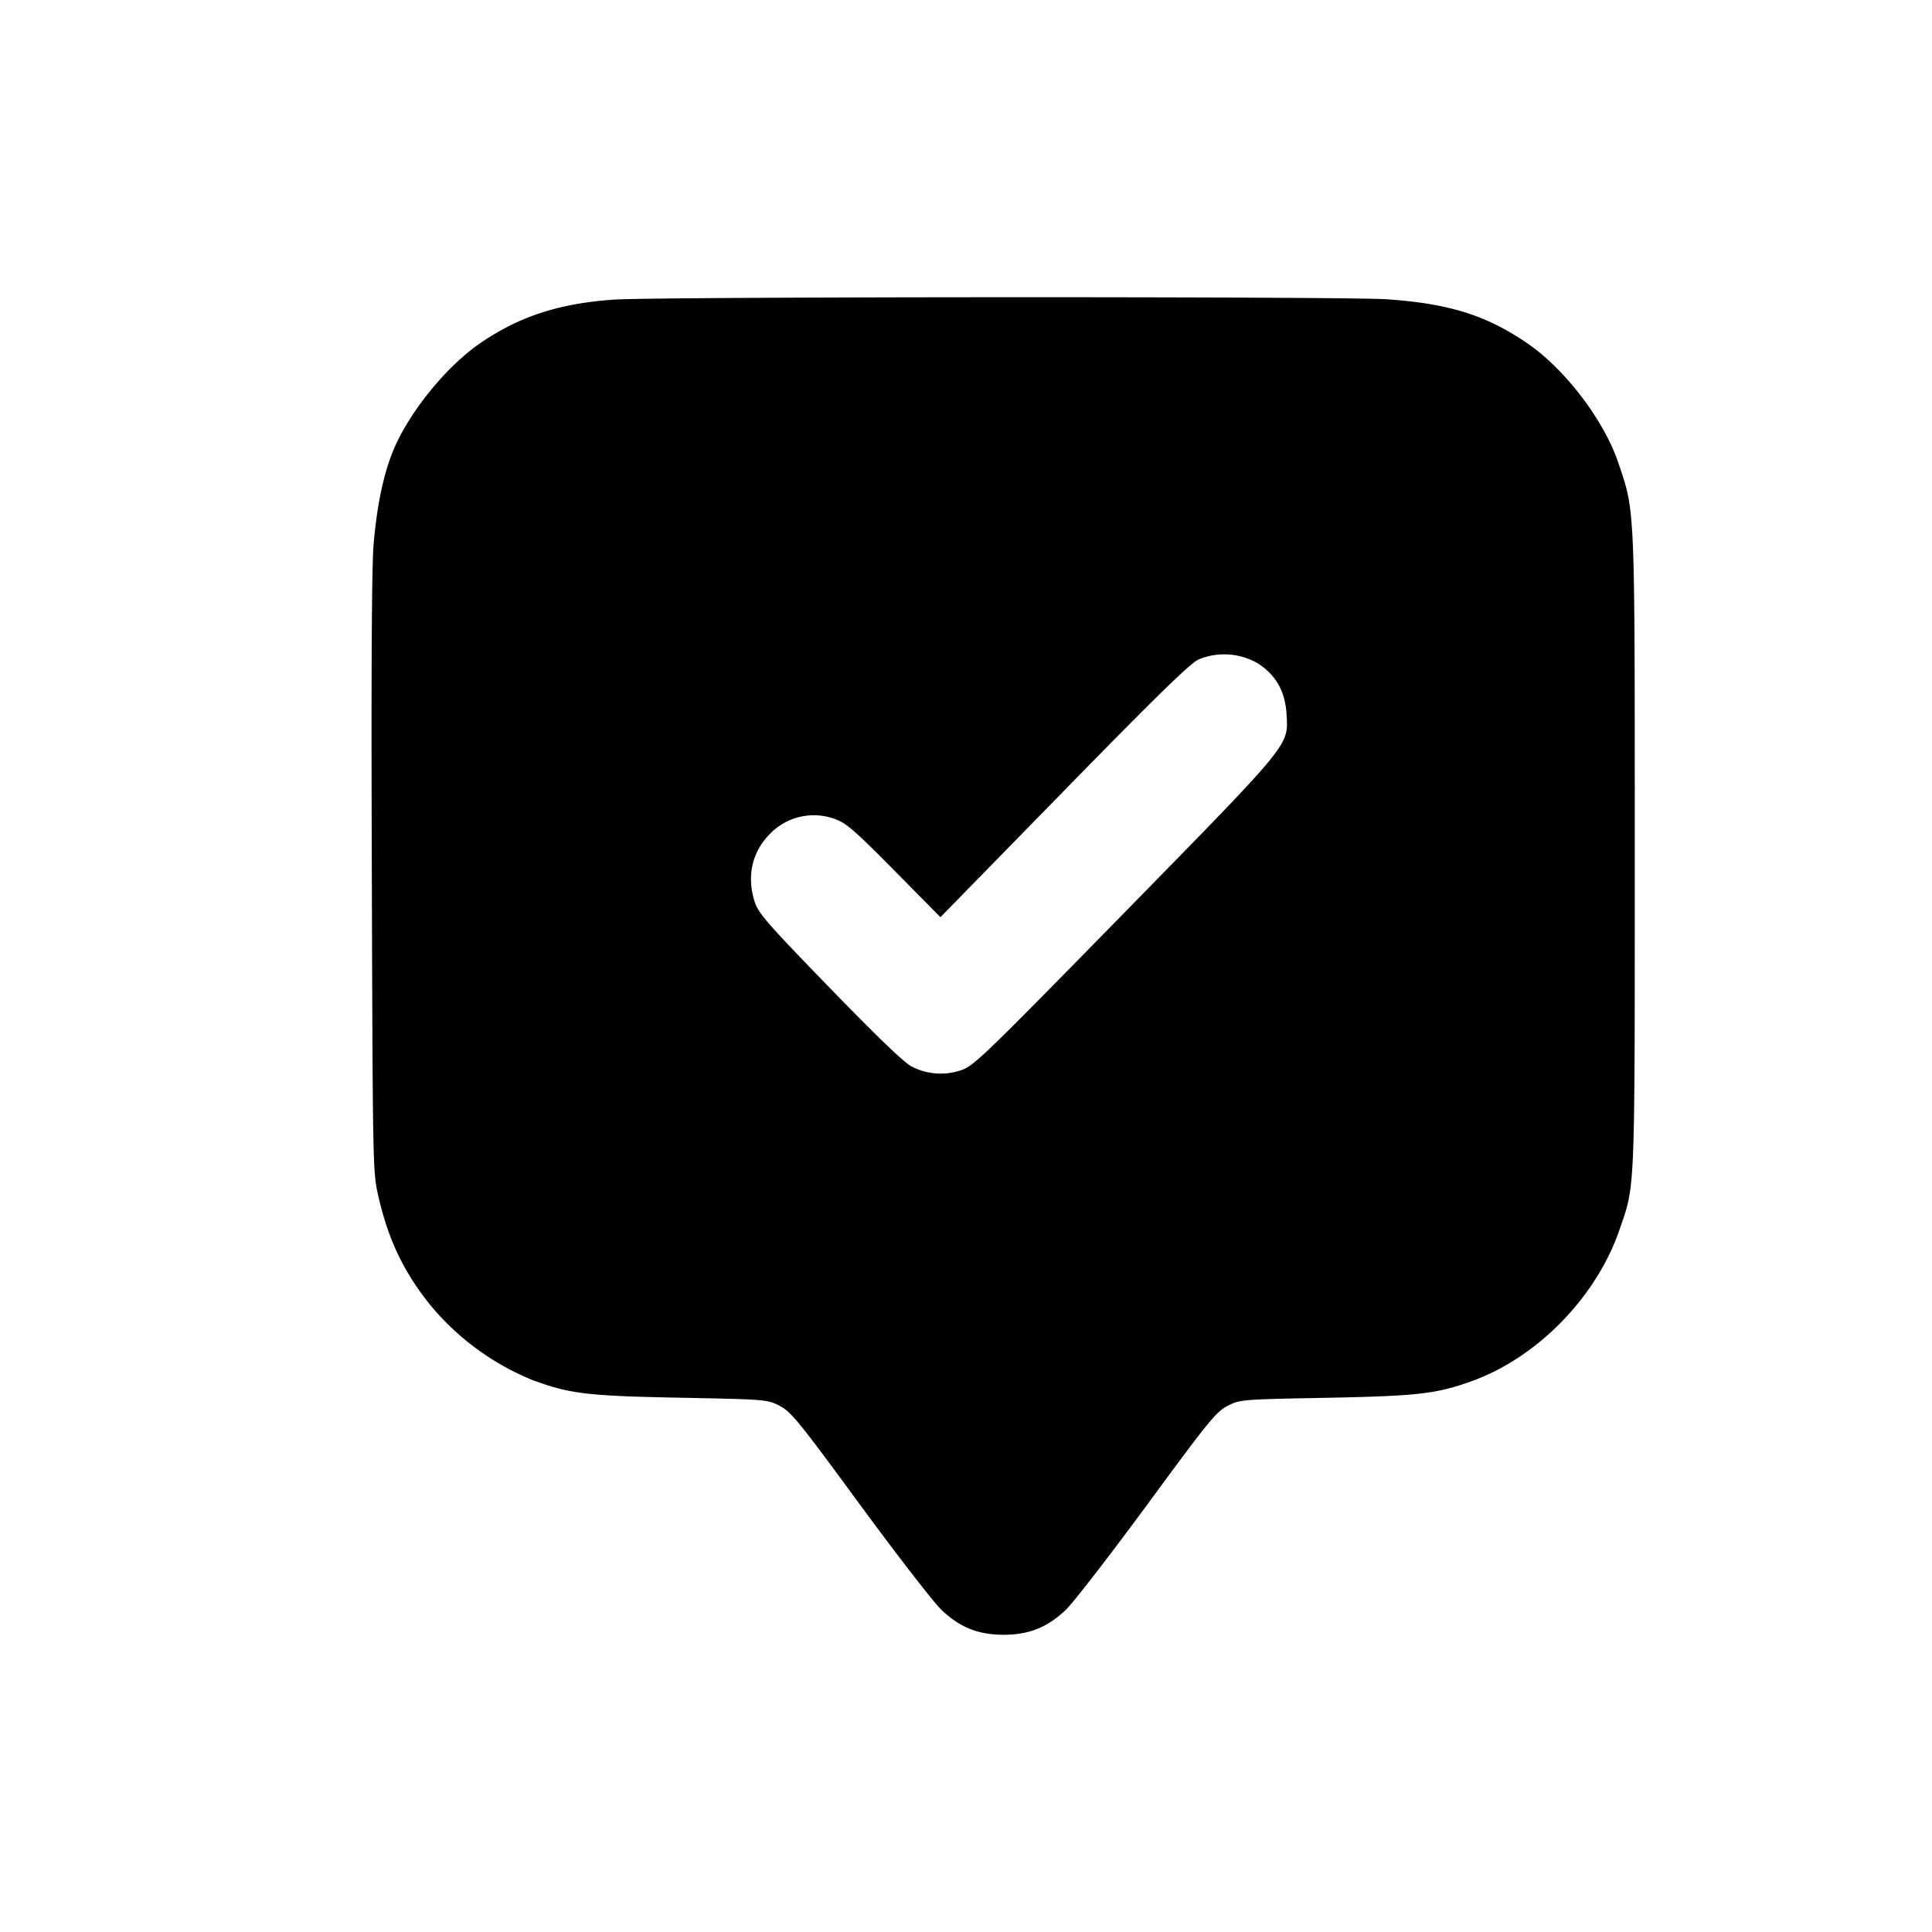 <svg xmlns="http://www.w3.org/2000/svg" width="26" height="26" fill="currentColor" class="sym sym-annotation-check-solid" viewBox="0 0 26 26">
  <path fill-rule="evenodd" d="M8.263 4.032c-.745.052-1.281.228-1.81.593-.462.32-.97.953-1.172 1.465-.126.316-.21.73-.253 1.234-.026.31-.033 1.709-.024 4.446.012 3.898.014 4.002.083 4.307.136.603.343 1.039.709 1.492a3.5 3.5 0 0 0 1.377 1.006l.023.008c.48.175.73.204 1.97.227 1.153.023 1.16.024 1.328.11.153.081.255.205 1.077 1.326.5.681.993 1.318 1.097 1.417.247.237.496.337.838.337.343 0 .59-.1.839-.337.103-.1.595-.736 1.096-1.417.822-1.12.924-1.245 1.077-1.325.169-.087.176-.088 1.328-.11 1.24-.024 1.49-.053 1.97-.228.875-.318 1.664-1.127 1.975-2.024.217-.625.209-.442.209-5.103 0-4.681.005-4.556-.219-5.222-.192-.574-.716-1.262-1.221-1.61-.554-.38-1.052-.537-1.889-.596-.575-.04-9.83-.036-10.408.004M16.93 8.93c.24.152.367.377.384.684.023.426.078.359-2.181 2.667-1.903 1.943-2.029 2.066-2.201 2.122a.85.85 0 0 1-.661-.049l.005.003c-.103-.05-.45-.384-1.107-1.06-.84-.865-.963-1.007-1.012-1.158-.11-.34-.039-.668.198-.91a.82.82 0 0 1 .889-.204c.142.05.263.155.79.688l.622.63 1.659-1.697c1.235-1.264 1.697-1.715 1.812-1.77a.9.9 0 0 1 .803.053z"/>
</svg>